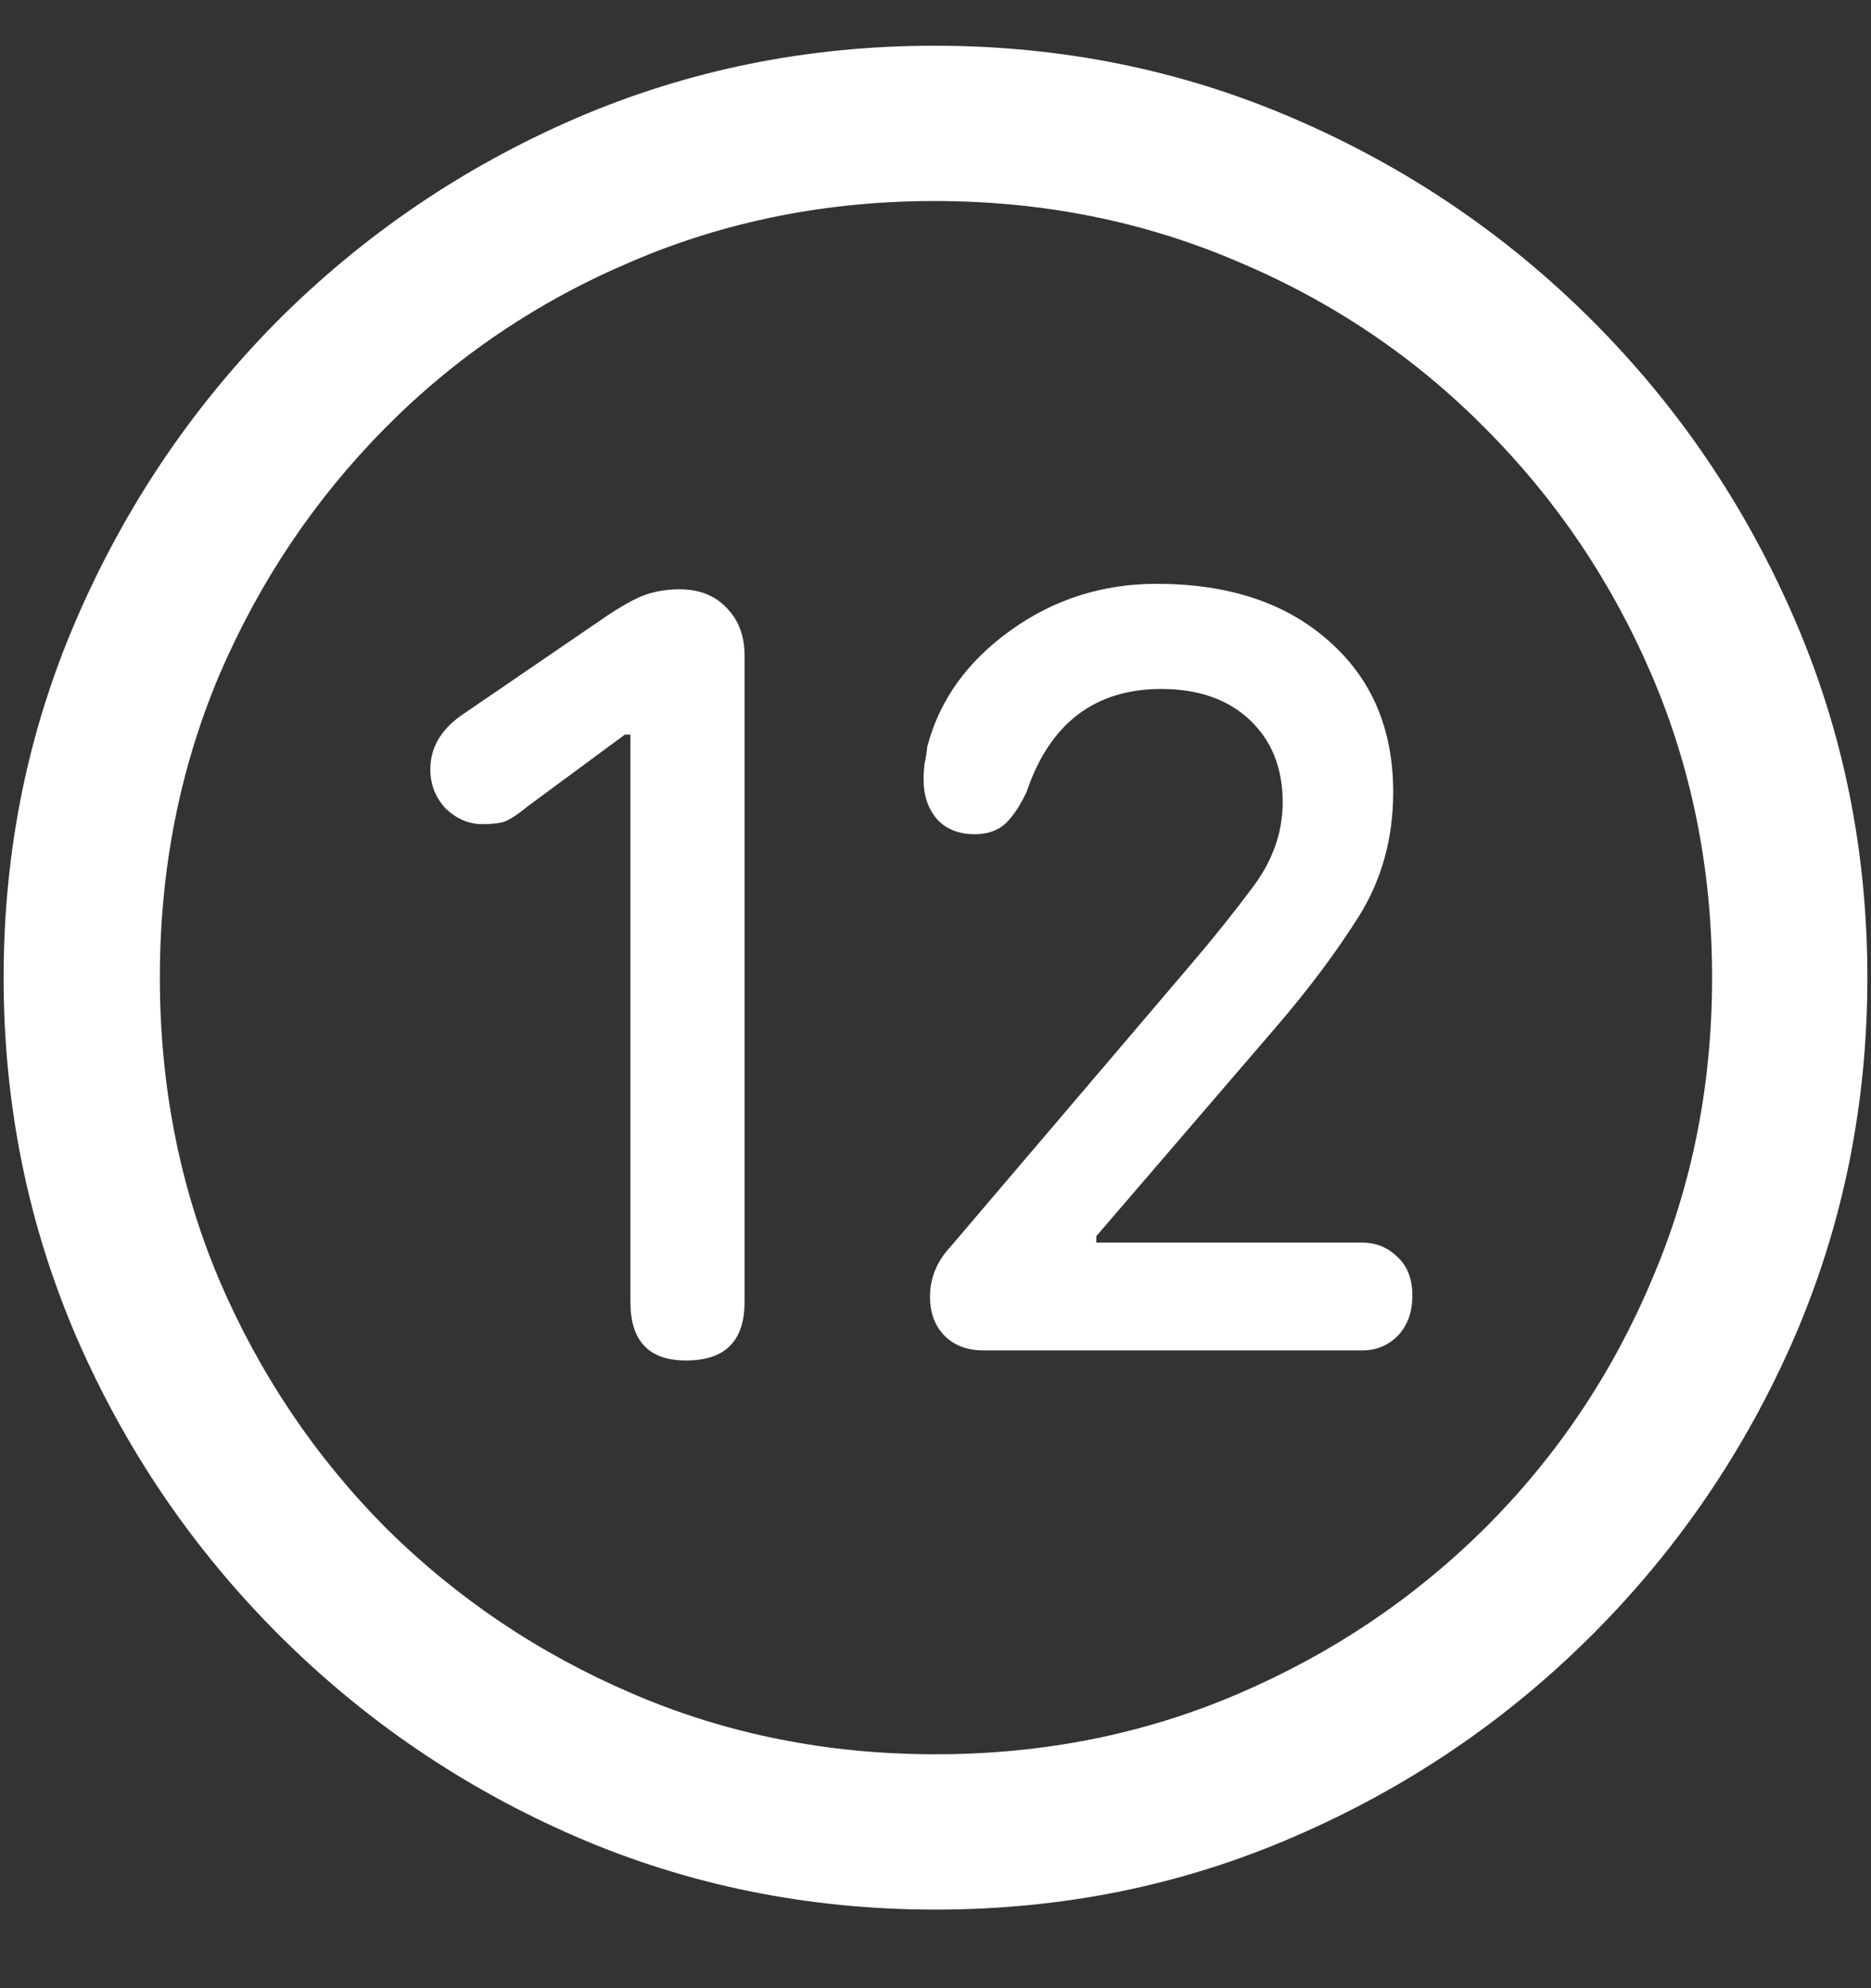 <svg width="16" height="17" viewBox="0 0 16 17" fill="none" xmlns="http://www.w3.org/2000/svg">
<rect x="0" y="0" width="16" height="17" fill="#333333" stroke="none"/>
<path d="M8 16.328C9.089 16.328 10.112 16.12 11.07 15.703C12.034 15.287 12.883 14.711 13.617 13.977C14.352 13.242 14.927 12.396 15.344 11.438C15.76 10.474 15.969 9.448 15.969 8.359C15.969 7.271 15.76 6.247 15.344 5.289C14.927 4.326 14.352 3.477 13.617 2.742C12.883 2.008 12.034 1.432 11.07 1.016C10.107 0.599 9.081 0.391 7.992 0.391C6.904 0.391 5.878 0.599 4.914 1.016C3.956 1.432 3.109 2.008 2.375 2.742C1.646 3.477 1.073 4.326 0.656 5.289C0.24 6.247 0.031 7.271 0.031 8.359C0.031 9.448 0.24 10.474 0.656 11.438C1.073 12.396 1.648 13.242 2.383 13.977C3.117 14.711 3.964 15.287 4.922 15.703C5.885 16.12 6.911 16.328 8 16.328ZM8 15C7.078 15 6.216 14.828 5.414 14.484C4.612 14.141 3.906 13.667 3.297 13.062C2.693 12.453 2.219 11.747 1.875 10.945C1.536 10.143 1.367 9.281 1.367 8.359C1.367 7.438 1.536 6.576 1.875 5.773C2.219 4.971 2.693 4.266 3.297 3.656C3.901 3.047 4.604 2.573 5.406 2.234C6.208 1.891 7.07 1.719 7.992 1.719C8.914 1.719 9.776 1.891 10.578 2.234C11.385 2.573 12.091 3.047 12.695 3.656C13.305 4.266 13.781 4.971 14.125 5.773C14.469 6.576 14.641 7.438 14.641 8.359C14.641 9.281 14.469 10.143 14.125 10.945C13.787 11.747 13.312 12.453 12.703 13.062C12.094 13.667 11.388 14.141 10.586 14.484C9.784 14.828 8.922 15 8 15ZM5.867 11.633C6.201 11.633 6.367 11.466 6.367 11.133V5.602C6.367 5.435 6.315 5.299 6.211 5.195C6.112 5.091 5.979 5.039 5.812 5.039C5.688 5.039 5.576 5.06 5.477 5.102C5.383 5.143 5.268 5.211 5.133 5.305L3.945 6.117C3.768 6.242 3.68 6.396 3.68 6.578C3.68 6.708 3.724 6.82 3.812 6.914C3.906 7.003 4.01 7.047 4.125 7.047C4.188 7.047 4.245 7.042 4.297 7.031C4.349 7.016 4.419 6.971 4.508 6.898L5.344 6.281H5.391V11.133C5.391 11.466 5.549 11.633 5.867 11.633ZM8.414 11.547H11.648C11.768 11.547 11.87 11.505 11.953 11.422C12.037 11.333 12.078 11.219 12.078 11.078C12.078 10.938 12.037 10.828 11.953 10.75C11.87 10.667 11.768 10.625 11.648 10.625H9.375V10.57L10.906 8.789C11.193 8.456 11.432 8.135 11.625 7.828C11.818 7.516 11.914 7.164 11.914 6.773C11.914 6.232 11.729 5.799 11.359 5.477C10.995 5.154 10.505 4.992 9.891 4.992C9.427 4.992 9.01 5.125 8.641 5.391C8.271 5.656 8.034 5.987 7.93 6.383C7.924 6.435 7.917 6.484 7.906 6.531C7.901 6.573 7.898 6.617 7.898 6.664C7.898 6.805 7.938 6.919 8.016 7.008C8.094 7.091 8.201 7.133 8.336 7.133C8.445 7.133 8.534 7.102 8.602 7.039C8.669 6.971 8.729 6.88 8.781 6.766C8.88 6.474 9.026 6.255 9.219 6.109C9.411 5.964 9.648 5.891 9.93 5.891C10.247 5.891 10.5 5.979 10.688 6.156C10.875 6.333 10.969 6.568 10.969 6.859C10.969 7.115 10.885 7.354 10.719 7.578C10.552 7.802 10.375 8.023 10.188 8.242L8.125 10.664C8.01 10.789 7.953 10.93 7.953 11.086C7.953 11.227 7.995 11.338 8.078 11.422C8.161 11.505 8.273 11.547 8.414 11.547Z" fill="white"/>
</svg>
